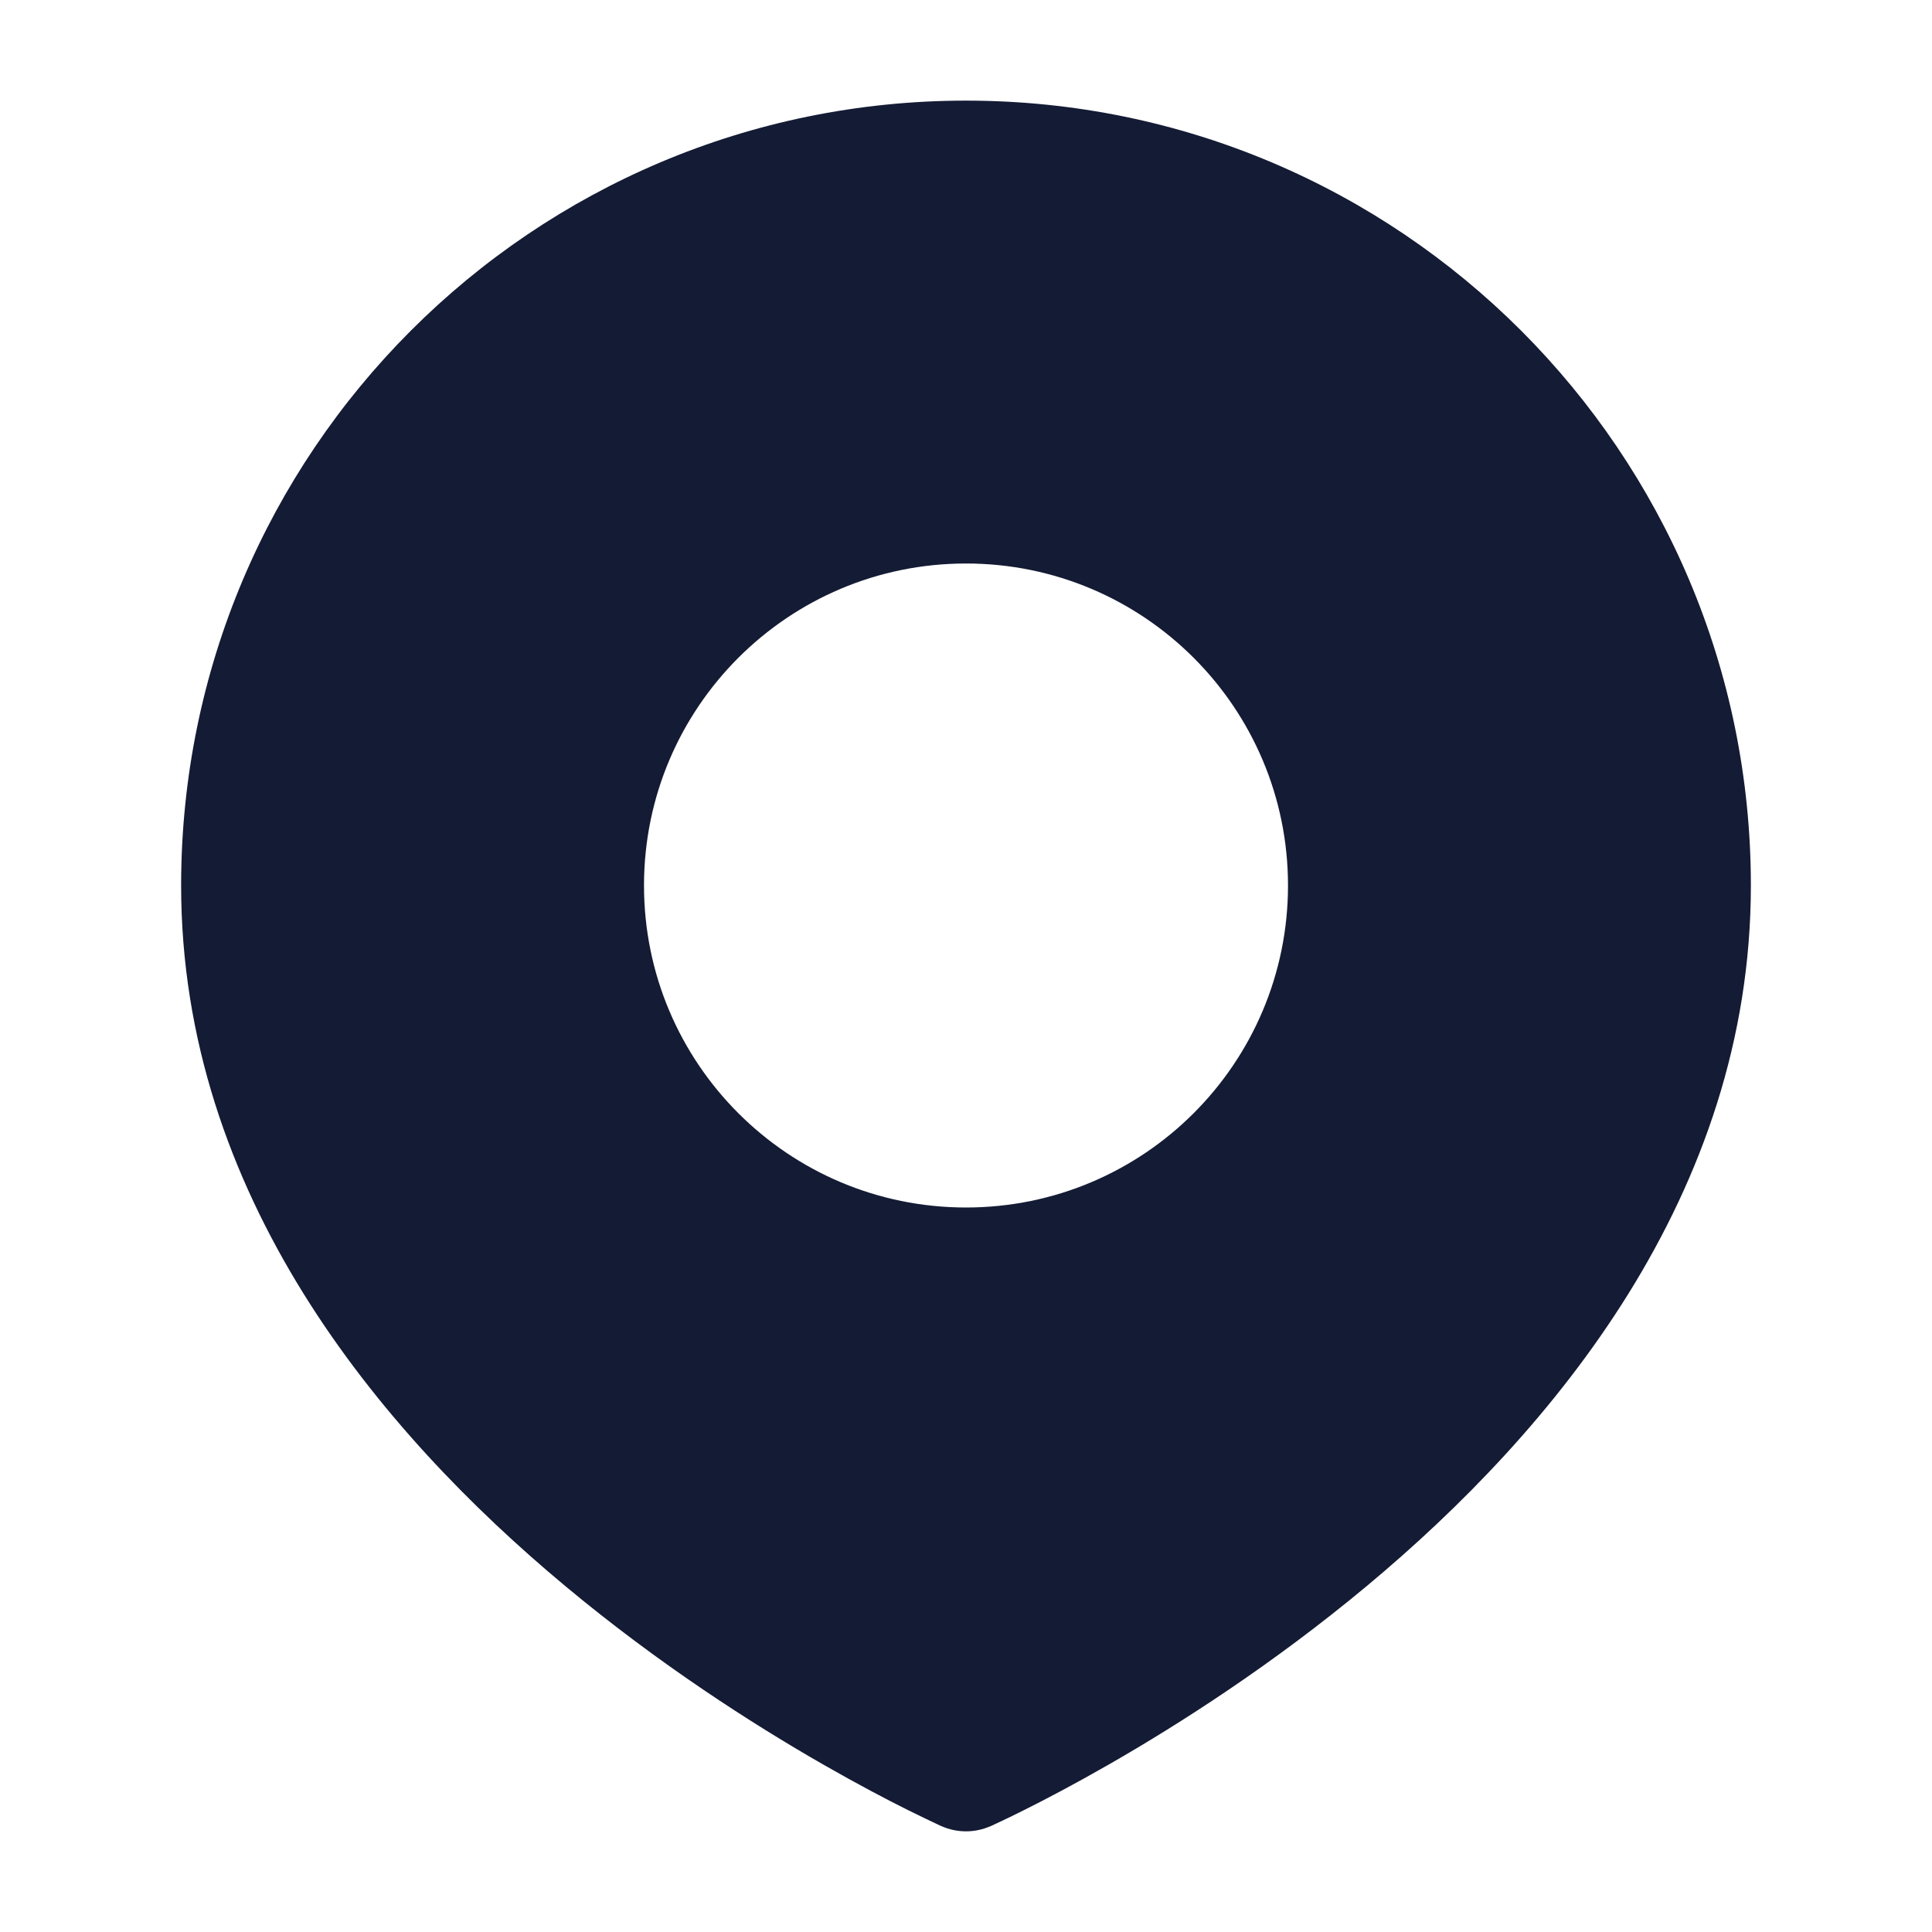 <svg width="24" height="24" viewBox="0 0 24 24" fill="none" xmlns="http://www.w3.org/2000/svg">
<path fill-rule="evenodd" clip-rule="evenodd" d="M11.689 22.683L11.689 22.683L11.695 22.685C11.889 22.771 12.111 22.771 12.305 22.685L12.308 22.684L12.309 22.684C12.331 22.673 12.387 22.648 12.42 22.632C12.491 22.599 12.593 22.55 12.722 22.485C12.979 22.357 13.344 22.166 13.78 21.916C14.65 21.417 15.813 20.674 16.98 19.701C19.289 17.777 21.75 14.836 21.75 11C21.75 5.615 17.385 1.25 12 1.25C6.615 1.25 2.25 5.615 2.25 11C2.25 14.836 4.711 17.777 7.02 19.701C8.187 20.674 9.35 21.417 10.22 21.916C10.656 22.166 11.021 22.357 11.278 22.485C11.403 22.548 11.613 22.647 11.689 22.683ZM12 7C9.791 7 8 8.791 8 11C8 13.209 9.791 15 12 15C14.209 15 16 13.209 16 11C16 8.791 14.209 7 12 7Z" fill="#141B34"/>
</svg>
